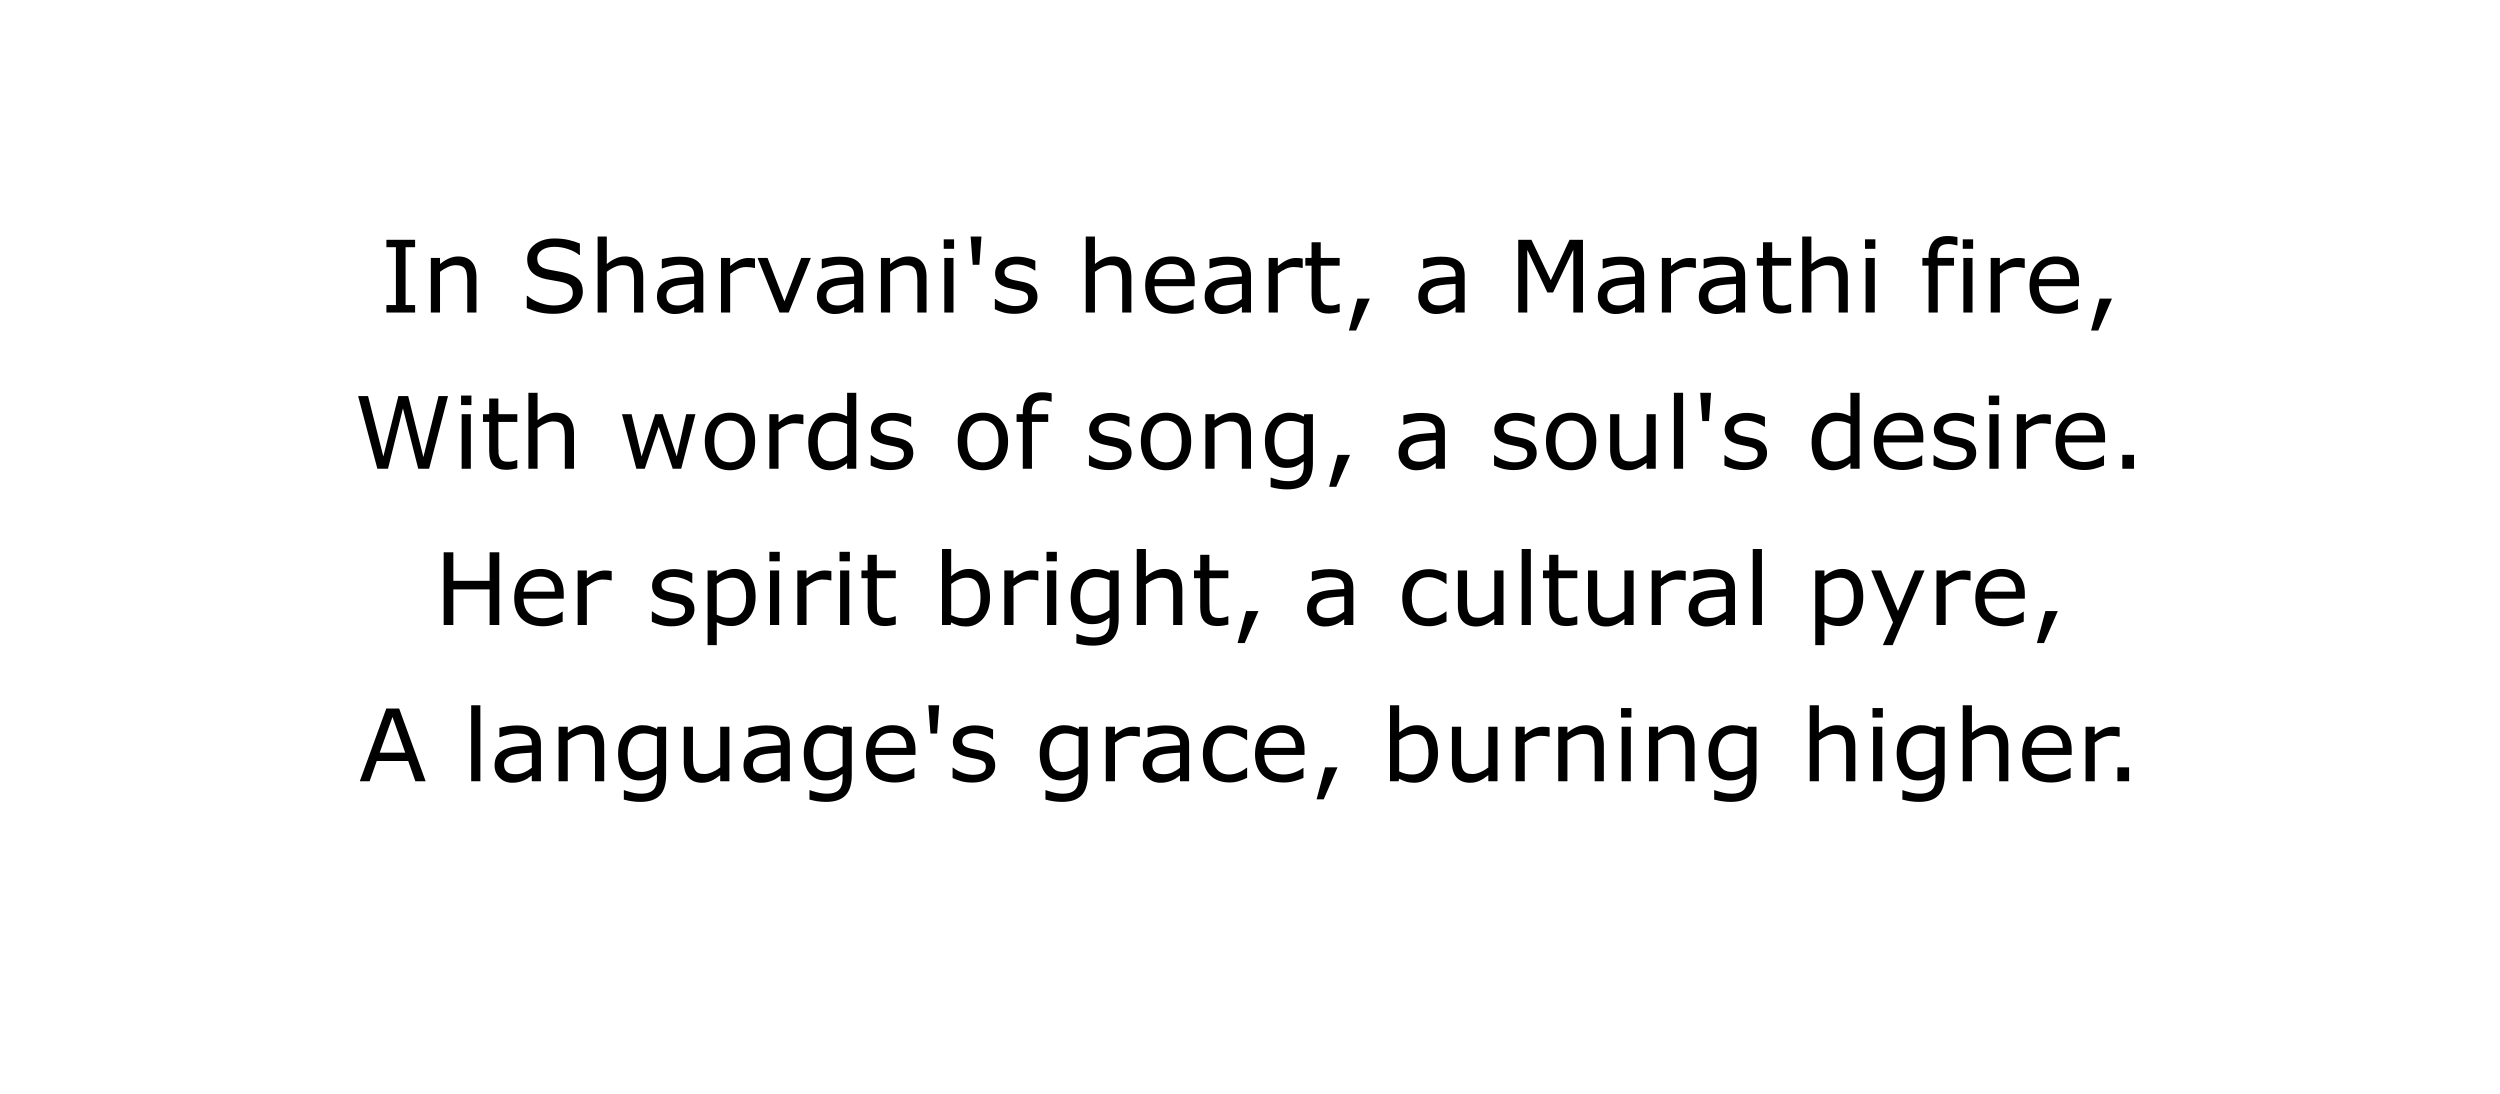 <?xml version="1.0" encoding="UTF-8" standalone="no"?>
<svg
   width="800"
   height="350"
   version="1.1"
   id="svg12"
   sodipodi:docname="sharvani_marathi.svg"
   xmlns:inkscape="http://www.inkscape.org/namespaces/inkscape"
   xmlns:sodipodi="http://sodipodi.sourceforge.net/DTD/sodipodi-0.dtd"
   xmlns="http://www.w3.org/2000/svg"
   xmlns:svg="http://www.w3.org/2000/svg">
  <defs
     id="defs16" />
  <sodipodi:namedview
     id="namedview14"
     pagecolor="#ffffff"
     bordercolor="#666666"
     borderopacity="1.0"
     inkscape:showpageshadow="2"
     inkscape:pageopacity="0.0"
     inkscape:pagecheckerboard="0"
     inkscape:deskcolor="#d1d1d1" />
  <g
     font-family="Lohit Devanagari"
     font-size="32"
     text-anchor="middle"
     fill="#000"
     id="g10">
    <g
       aria-label="In Sharvani's heart, a Marathi fire,"
       id="text2">
      <path
         d="m 132.836,100 h -9.188 v -2.375 h 3.047 V 79.109 h -3.047 v -2.375 h 9.188 v 2.375 h -3.047 V 97.625 h 3.047 z"
         id="path18" />
      <path
         d="m 152.461,100 h -2.938 v -9.938 q 0,-1.203 -0.141,-2.25 -0.141,-1.062 -0.516,-1.656 -0.391,-0.656 -1.125,-0.969 -0.734,-0.328 -1.906,-0.328 -1.203,0 -2.516,0.594 -1.312,0.594 -2.516,1.516 V 100 h -2.938 V 82.547 h 2.938 v 1.938 q 1.375,-1.141 2.844,-1.781 1.469,-0.641 3.016,-0.641 2.828,0 4.312,1.703 1.484,1.703 1.484,4.906 z"
         id="path20" />
      <path
         d="m 186.508,93.359 q 0,1.359 -0.641,2.688 -0.625,1.328 -1.766,2.25 -1.25,1 -2.922,1.562 -1.656,0.563 -4,0.563 -2.516,0 -4.531,-0.469 -2,-0.469 -4.078,-1.391 v -3.875 h 0.219 q 1.766,1.469 4.078,2.266 2.312,0.797 4.344,0.797 2.875,0 4.469,-1.078 1.609,-1.078 1.609,-2.875 0,-1.547 -0.766,-2.281 -0.75,-0.734 -2.297,-1.141 -1.172,-0.312 -2.547,-0.516 -1.359,-0.203 -2.891,-0.516 -3.094,-0.656 -4.594,-2.234 -1.484,-1.594 -1.484,-4.141 0,-2.922 2.469,-4.781 2.469,-1.875 6.266,-1.875 2.453,0 4.5,0.469 2.047,0.469 3.625,1.156 v 3.656 h -0.219 q -1.328,-1.125 -3.5,-1.859 -2.156,-0.75 -4.422,-0.75 -2.484,0 -4,1.031 -1.5,1.031 -1.5,2.656 0,1.453 0.75,2.281 0.75,0.828 2.641,1.266 1,0.219 2.844,0.531 1.844,0.312 3.125,0.641 2.594,0.688 3.906,2.078 1.312,1.391 1.312,3.891 z"
         id="path22" />
      <path
         d="m 205.836,100 h -2.938 v -9.938 q 0,-1.203 -0.141,-2.25 -0.141,-1.062 -0.516,-1.656 -0.391,-0.656 -1.125,-0.969 -0.734,-0.328 -1.906,-0.328 -1.203,0 -2.516,0.594 -1.312,0.594 -2.516,1.516 V 100 h -2.938 V 75.688 h 2.938 v 8.797 q 1.375,-1.141 2.844,-1.781 1.469,-0.641 3.016,-0.641 2.828,0 4.312,1.703 1.484,1.703 1.484,4.906 z"
         id="path24" />
      <path
         d="m 225.055,100 h -2.922 v -1.859 q -0.391,0.266 -1.062,0.75 -0.656,0.469 -1.281,0.75 -0.734,0.359 -1.688,0.594 -0.953,0.25 -2.234,0.25 -2.359,0 -4,-1.563 -1.641,-1.562 -1.641,-3.984 0,-1.984 0.844,-3.203 0.859,-1.234 2.438,-1.938 1.594,-0.703 3.828,-0.953 2.234,-0.25 4.797,-0.375 v -0.453 q 0,-1 -0.359,-1.656 -0.344,-0.656 -1,-1.031 -0.625,-0.359 -1.5,-0.484 -0.875,-0.125 -1.828,-0.125 -1.156,0 -2.578,0.312 -1.422,0.297 -2.938,0.875 h -0.156 v -2.984 q 0.859,-0.234 2.484,-0.516 1.625,-0.281 3.203,-0.281 1.844,0 3.203,0.312 1.375,0.297 2.375,1.031 0.984,0.719 1.5,1.859 0.516,1.141 0.516,2.828 z m -2.922,-4.297 V 90.844 q -1.344,0.078 -3.172,0.234 -1.812,0.156 -2.875,0.453 -1.266,0.359 -2.047,1.125 -0.781,0.75 -0.781,2.078 0,1.5 0.906,2.266 0.906,0.75 2.766,0.75 1.547,0 2.828,-0.594 1.281,-0.609 2.375,-1.453 z"
         id="path26" />
      <path
         d="m 241.602,85.75 h -0.156 q -0.656,-0.156 -1.281,-0.219 -0.609,-0.078 -1.453,-0.078 -1.359,0 -2.625,0.609 -1.266,0.594 -2.438,1.547 V 100 h -2.938 V 82.547 h 2.938 V 85.125 q 1.75,-1.406 3.078,-1.984 1.344,-0.594 2.734,-0.594 0.766,0 1.109,0.047 0.344,0.031 1.031,0.141 z"
         id="path28" />
      <path
         d="M 259.461,82.547 252.398,100 h -2.953 l -7.016,-17.453 h 3.188 l 5.406,13.891 5.359,-13.891 z"
         id="path30" />
      <path
         d="m 276.242,100 h -2.922 v -1.859 q -0.391,0.266 -1.062,0.75 -0.656,0.469 -1.281,0.75 -0.734,0.359 -1.688,0.594 -0.953,0.25 -2.234,0.25 -2.359,0 -4,-1.563 -1.641,-1.562 -1.641,-3.984 0,-1.984 0.844,-3.203 0.859,-1.234 2.438,-1.938 1.594,-0.703 3.828,-0.953 2.234,-0.25 4.797,-0.375 v -0.453 q 0,-1 -0.359,-1.656 -0.344,-0.656 -1,-1.031 -0.625,-0.359 -1.5,-0.484 -0.875,-0.125 -1.828,-0.125 -1.156,0 -2.578,0.312 -1.422,0.297 -2.938,0.875 h -0.156 v -2.984 q 0.859,-0.234 2.484,-0.516 1.625,-0.281 3.203,-0.281 1.844,0 3.203,0.312 1.375,0.297 2.375,1.031 0.984,0.719 1.5,1.859 0.516,1.141 0.516,2.828 z m -2.922,-4.297 V 90.844 q -1.344,0.078 -3.172,0.234 -1.812,0.156 -2.875,0.453 -1.266,0.359 -2.047,1.125 -0.781,0.75 -0.781,2.078 0,1.5 0.906,2.266 0.906,0.75 2.766,0.75 1.547,0 2.828,-0.594 1.281,-0.609 2.375,-1.453 z"
         id="path32" />
      <path
         d="m 296.492,100 h -2.938 v -9.938 q 0,-1.203 -0.141,-2.25 -0.141,-1.062 -0.516,-1.656 -0.391,-0.656 -1.125,-0.969 -0.734,-0.328 -1.906,-0.328 -1.203,0 -2.516,0.594 -1.312,0.594 -2.516,1.516 V 100 h -2.938 V 82.547 h 2.938 v 1.938 q 1.375,-1.141 2.844,-1.781 1.469,-0.641 3.016,-0.641 2.828,0 4.312,1.703 1.484,1.703 1.484,4.906 z"
         id="path34" />
      <path
         d="m 305.305,79.625 h -3.312 v -3.047 h 3.312 z M 305.117,100 h -2.938 V 82.547 h 2.938 z"
         id="path36" />
      <path
         d="m 314.07,75.688 -0.672,9.047 h -2.125 L 310.602,75.688 Z"
         id="path38" />
      <path
         d="m 331.992,94.969 q 0,2.391 -1.984,3.922 -1.969,1.531 -5.391,1.531 -1.938,0 -3.562,-0.453 Q 319.445,99.5 318.352,98.953 V 95.656 h 0.156 q 1.391,1.047 3.094,1.672 1.703,0.609 3.266,0.609 1.938,0 3.031,-0.625 1.094,-0.625 1.094,-1.969 0,-1.031 -0.594,-1.562 -0.594,-0.531 -2.281,-0.906 -0.625,-0.141 -1.641,-0.328 -1,-0.188 -1.828,-0.406 -2.297,-0.609 -3.266,-1.781 -0.953,-1.188 -0.953,-2.906 0,-1.078 0.438,-2.031 0.453,-0.953 1.359,-1.703 0.875,-0.734 2.219,-1.156 1.359,-0.438 3.031,-0.438 1.562,0 3.156,0.391 1.609,0.375 2.672,0.922 v 3.141 h -0.156 q -1.125,-0.828 -2.734,-1.391 -1.609,-0.578 -3.156,-0.578 -1.609,0 -2.719,0.625 -1.109,0.609 -1.109,1.828 0,1.078 0.672,1.625 0.656,0.547 2.125,0.891 0.812,0.188 1.812,0.375 1.016,0.188 1.688,0.344 2.047,0.469 3.156,1.609 1.109,1.156 1.109,3.062 z"
         id="path40" />
      <path
         d="m 362.039,100 h -2.938 v -9.938 q 0,-1.203 -0.141,-2.25 -0.141,-1.062 -0.516,-1.656 -0.391,-0.656 -1.125,-0.969 -0.734,-0.328 -1.906,-0.328 -1.203,0 -2.516,0.594 -1.312,0.594 -2.516,1.516 V 100 h -2.938 V 75.688 h 2.938 v 8.797 q 1.375,-1.141 2.844,-1.781 1.469,-0.641 3.016,-0.641 2.828,0 4.312,1.703 1.484,1.703 1.484,4.906 z"
         id="path42" />
      <path
         d="m 382.305,91.578 h -12.859 q 0,1.609 0.484,2.812 0.484,1.188 1.328,1.953 0.812,0.75 1.922,1.125 1.125,0.375 2.469,0.375 1.781,0 3.578,-0.703 1.812,-0.719 2.578,-1.406 h 0.156 V 98.938 q -1.484,0.625 -3.031,1.047 -1.547,0.422 -3.25,0.422 -4.344,0 -6.781,-2.344 -2.438,-2.359 -2.438,-6.688 0,-4.281 2.328,-6.797 2.344,-2.516 6.156,-2.516 3.531,0 5.438,2.062 1.922,2.062 1.922,5.859 z m -2.859,-2.25 q -0.016,-2.312 -1.172,-3.578 -1.141,-1.266 -3.484,-1.266 -2.359,0 -3.766,1.391 -1.391,1.391 -1.578,3.453 z"
         id="path44" />
      <path
         d="m 400.32,100 h -2.922 v -1.859 q -0.391,0.266 -1.062,0.75 -0.656,0.469 -1.281,0.75 -0.734,0.359 -1.688,0.594 -0.953,0.25 -2.234,0.25 -2.359,0 -4,-1.563 -1.641,-1.562 -1.641,-3.984 0,-1.984 0.844,-3.203 0.859,-1.234 2.438,-1.938 1.594,-0.703 3.828,-0.953 2.234,-0.25 4.797,-0.375 v -0.453 q 0,-1 -0.359,-1.656 -0.344,-0.656 -1,-1.031 -0.625,-0.359 -1.5,-0.484 -0.875,-0.125 -1.828,-0.125 -1.156,0 -2.578,0.312 -1.422,0.297 -2.938,0.875 h -0.156 v -2.984 q 0.859,-0.234 2.484,-0.516 1.625,-0.281 3.203,-0.281 1.844,0 3.203,0.312 1.375,0.297 2.375,1.031 0.984,0.719 1.5,1.859 0.516,1.141 0.516,2.828 z m -2.922,-4.297 V 90.844 q -1.344,0.078 -3.172,0.234 -1.812,0.156 -2.875,0.453 -1.266,0.359 -2.047,1.125 -0.781,0.75 -0.781,2.078 0,1.5 0.906,2.266 0.906,0.75 2.766,0.75 1.547,0 2.828,-0.594 1.281,-0.609 2.375,-1.453 z"
         id="path46" />
      <path
         d="m 416.867,85.75 h -0.156 q -0.656,-0.156 -1.281,-0.219 -0.609,-0.078 -1.453,-0.078 -1.359,0 -2.625,0.609 -1.266,0.594 -2.438,1.547 V 100 h -2.938 V 82.547 h 2.938 V 85.125 q 1.75,-1.406 3.078,-1.984 1.344,-0.594 2.734,-0.594 0.766,0 1.109,0.047 0.344,0.031 1.031,0.141 z"
         id="path48" />
      <path
         d="m 428.695,99.844 q -0.828,0.219 -1.812,0.359 -0.969,0.141 -1.734,0.141 -2.672,0 -4.062,-1.438 -1.391,-1.438 -1.391,-4.609 v -9.281 h -1.984 v -2.469 h 1.984 V 77.531 h 2.938 v 5.016 h 6.062 v 2.469 h -6.062 v 7.953 q 0,1.375 0.062,2.156 0.062,0.766 0.438,1.438 0.344,0.625 0.938,0.922 0.609,0.281 1.844,0.281 0.719,0 1.5,-0.203 0.781,-0.219 1.125,-0.359 h 0.156 z"
         id="path50" />
      <path
         d="m 438.336,95.547 -4.406,10.234 h -2.281 l 2.719,-10.234 z"
         id="path52" />
      <path
         d="m 468.695,100 h -2.922 v -1.859 q -0.391,0.266 -1.062,0.75 -0.656,0.469 -1.281,0.75 -0.734,0.359 -1.688,0.594 -0.953,0.25 -2.234,0.25 -2.359,0 -4,-1.563 -1.641,-1.562 -1.641,-3.984 0,-1.984 0.844,-3.203 0.859,-1.234 2.438,-1.938 1.594,-0.703 3.828,-0.953 2.234,-0.25 4.797,-0.375 v -0.453 q 0,-1 -0.359,-1.656 -0.344,-0.656 -1,-1.031 -0.625,-0.359 -1.5,-0.484 -0.875,-0.125 -1.828,-0.125 -1.156,0 -2.578,0.312 -1.422,0.297 -2.938,0.875 h -0.156 v -2.984 q 0.859,-0.234 2.484,-0.516 1.625,-0.281 3.203,-0.281 1.844,0 3.203,0.312 1.375,0.297 2.375,1.031 0.984,0.719 1.5,1.859 0.516,1.141 0.516,2.828 z m -2.922,-4.297 V 90.844 q -1.344,0.078 -3.172,0.234 -1.812,0.156 -2.875,0.453 -1.266,0.359 -2.047,1.125 -0.781,0.75 -0.781,2.078 0,1.5 0.906,2.266 0.906,0.75 2.766,0.75 1.547,0 2.828,-0.594 1.281,-0.609 2.375,-1.453 z"
         id="path54" />
      <path
         d="m 506.555,100 h -3.094 V 79.953 l -6.469,13.641 h -1.844 L 488.727,79.953 V 100 h -2.891 V 76.734 h 4.219 l 6.203,12.953 6,-12.953 h 4.297 z"
         id="path56" />
      <path
         d="m 526.133,100 h -2.922 v -1.859 q -0.391,0.266 -1.062,0.75 -0.656,0.469 -1.281,0.75 -0.734,0.359 -1.688,0.594 -0.953,0.25 -2.234,0.25 -2.359,0 -4,-1.563 -1.641,-1.562 -1.641,-3.984 0,-1.984 0.844,-3.203 0.859,-1.234 2.438,-1.938 1.594,-0.703 3.828,-0.953 2.234,-0.25 4.797,-0.375 v -0.453 q 0,-1 -0.359,-1.656 -0.344,-0.656 -1,-1.031 -0.625,-0.359 -1.5,-0.484 -0.875,-0.125 -1.828,-0.125 -1.156,0 -2.578,0.312 -1.422,0.297 -2.938,0.875 h -0.156 v -2.984 q 0.859,-0.234 2.484,-0.516 1.625,-0.281 3.203,-0.281 1.844,0 3.203,0.312 1.375,0.297 2.375,1.031 0.984,0.719 1.5,1.859 0.516,1.141 0.516,2.828 z m -2.922,-4.297 V 90.844 q -1.344,0.078 -3.172,0.234 -1.812,0.156 -2.875,0.453 -1.266,0.359 -2.047,1.125 -0.781,0.75 -0.781,2.078 0,1.5 0.906,2.266 0.906,0.75 2.766,0.75 1.547,0 2.828,-0.594 1.281,-0.609 2.375,-1.453 z"
         id="path58" />
      <path
         d="m 542.68,85.75 h -0.156 q -0.656,-0.156 -1.281,-0.219 -0.609,-0.078 -1.453,-0.078 -1.359,0 -2.625,0.609 -1.266,0.594 -2.438,1.547 V 100 h -2.938 V 82.547 h 2.938 V 85.125 q 1.75,-1.406 3.078,-1.984 1.344,-0.594 2.734,-0.594 0.766,0 1.109,0.047 0.344,0.031 1.031,0.141 z"
         id="path60" />
      <path
         d="m 558.445,100 h -2.922 v -1.859 q -0.391,0.266 -1.062,0.75 -0.656,0.469 -1.281,0.75 -0.734,0.359 -1.688,0.594 -0.953,0.25 -2.234,0.25 -2.359,0 -4,-1.563 -1.641,-1.562 -1.641,-3.984 0,-1.984 0.844,-3.203 0.859,-1.234 2.438,-1.938 1.594,-0.703 3.828,-0.953 2.234,-0.25 4.797,-0.375 v -0.453 q 0,-1 -0.359,-1.656 -0.344,-0.656 -1,-1.031 -0.625,-0.359 -1.5,-0.484 -0.875,-0.125 -1.828,-0.125 -1.156,0 -2.578,0.312 -1.422,0.297 -2.938,0.875 h -0.156 v -2.984 q 0.859,-0.234 2.484,-0.516 1.625,-0.281 3.203,-0.281 1.844,0 3.203,0.312 1.375,0.297 2.375,1.031 0.984,0.719 1.5,1.859 0.516,1.141 0.516,2.828 z m -2.922,-4.297 V 90.844 q -1.344,0.078 -3.172,0.234 -1.812,0.156 -2.875,0.453 -1.266,0.359 -2.047,1.125 -0.781,0.75 -0.781,2.078 0,1.5 0.906,2.266 0.906,0.75 2.766,0.75 1.547,0 2.828,-0.594 1.281,-0.609 2.375,-1.453 z"
         id="path62" />
      <path
         d="m 573.164,99.844 q -0.828,0.219 -1.812,0.359 -0.969,0.141 -1.734,0.141 -2.672,0 -4.062,-1.438 -1.391,-1.438 -1.391,-4.609 v -9.281 h -1.984 v -2.469 h 1.984 V 77.531 h 2.938 v 5.016 h 6.062 v 2.469 h -6.062 v 7.953 q 0,1.375 0.062,2.156 0.062,0.766 0.438,1.438 0.344,0.625 0.938,0.922 0.609,0.281 1.844,0.281 0.719,0 1.5,-0.203 0.781,-0.219 1.125,-0.359 h 0.156 z"
         id="path64" />
      <path
         d="m 591.305,100 h -2.938 v -9.938 q 0,-1.203 -0.141,-2.25 -0.141,-1.062 -0.516,-1.656 -0.391,-0.656 -1.125,-0.969 -0.734,-0.328 -1.906,-0.328 -1.203,0 -2.516,0.594 -1.312,0.594 -2.516,1.516 V 100 h -2.938 V 75.688 h 2.938 v 8.797 q 1.375,-1.141 2.844,-1.781 1.469,-0.641 3.016,-0.641 2.828,0 4.312,1.703 1.484,1.703 1.484,4.906 z"
         id="path66" />
      <path
         d="m 600.117,79.625 h -3.312 v -3.047 h 3.312 z M 599.93,100 h -2.938 V 82.547 h 2.938 z"
         id="path68" />
      <path
         d="m 626.383,78.531 h -0.156 q -0.484,-0.141 -1.266,-0.281 -0.781,-0.156 -1.375,-0.156 -1.891,0 -2.75,0.844 -0.844,0.828 -0.844,3.016 v 0.594 h 5.297 v 2.469 h -5.203 V 100 h -2.938 V 85.016 h -1.984 v -2.469 h 1.984 V 81.969 q 0,-3.109 1.547,-4.766 1.547,-1.672 4.469,-1.672 0.984,0 1.766,0.094 0.797,0.094 1.453,0.219 z"
         id="path70" />
      <path
         d="m 631.398,79.625 h -3.312 v -3.047 h 3.312 z M 631.211,100 h -2.938 V 82.547 h 2.938 z"
         id="path72" />
      <path
         d="m 647.914,85.75 h -0.156 q -0.656,-0.156 -1.281,-0.219 -0.609,-0.078 -1.453,-0.078 -1.359,0 -2.625,0.609 -1.266,0.594 -2.438,1.547 V 100 h -2.938 V 82.547 h 2.938 V 85.125 q 1.75,-1.406 3.078,-1.984 1.344,-0.594 2.734,-0.594 0.766,0 1.109,0.047 0.344,0.031 1.031,0.141 z"
         id="path74" />
      <path
         d="m 665.289,91.578 h -12.859 q 0,1.609 0.484,2.812 0.484,1.188 1.328,1.953 0.812,0.75 1.922,1.125 1.125,0.375 2.469,0.375 1.781,0 3.578,-0.703 1.812,-0.719 2.578,-1.406 h 0.156 V 98.938 q -1.484,0.625 -3.031,1.047 -1.547,0.422 -3.25,0.422 -4.344,0 -6.781,-2.344 -2.438,-2.359 -2.438,-6.688 0,-4.281 2.328,-6.797 2.344,-2.516 6.156,-2.516 3.531,0 5.438,2.062 1.922,2.062 1.922,5.859 z m -2.859,-2.25 q -0.016,-2.312 -1.172,-3.578 -1.141,-1.266 -3.484,-1.266 -2.359,0 -3.766,1.391 -1.391,1.391 -1.578,3.453 z"
         id="path76" />
      <path
         d="m 675.836,95.547 -4.406,10.234 h -2.281 l 2.719,-10.234 z"
         id="path78" />
    </g>
    <g
       aria-label="With words of song, a soul's desire."
       id="text4">
      <path
         d="M 143.367,126.734 137.32,150 h -3.484 L 128.945,130.688 124.164,150 h -3.406 l -6.156,-23.266 h 3.172 l 4.891,19.344 4.812,-19.344 h 3.141 l 4.859,19.531 4.859,-19.531 z"
         id="path81" />
      <path
         d="m 150.852,129.625 h -3.312 v -3.047 h 3.312 z M 150.664,150 h -2.938 v -17.453 h 2.938 z"
         id="path83" />
      <path
         d="m 165.539,149.844 q -0.828,0.219 -1.812,0.359 -0.969,0.141 -1.734,0.141 -2.672,0 -4.062,-1.438 -1.391,-1.438 -1.391,-4.609 v -9.281 h -1.984 v -2.469 h 1.984 v -5.016 h 2.938 v 5.016 h 6.062 v 2.469 h -6.062 v 7.953 q 0,1.375 0.062,2.156 0.062,0.766 0.438,1.438 0.344,0.625 0.938,0.922 0.609,0.281 1.844,0.281 0.719,0 1.5,-0.203 0.781,-0.219 1.125,-0.359 h 0.156 z"
         id="path85" />
      <path
         d="m 183.68,150 h -2.938 v -9.938 q 0,-1.203 -0.141,-2.25 -0.141,-1.062 -0.516,-1.656 -0.391,-0.656 -1.125,-0.969 -0.734,-0.328 -1.906,-0.328 -1.203,0 -2.516,0.594 -1.312,0.594 -2.516,1.516 V 150 h -2.938 v -24.312 h 2.938 v 8.797 q 1.375,-1.141 2.844,-1.781 1.469,-0.641 3.016,-0.641 2.828,0 4.312,1.703 1.484,1.703 1.484,4.906 z"
         id="path87" />
      <path
         d="M 222.539,132.547 217.992,150 h -2.719 L 210.789,136.547 206.336,150 h -2.703 l -4.594,-17.453 h 3.062 l 3.203,13.516 4.359,-13.516 h 2.422 l 4.469,13.516 3.031,-13.516 z"
         id="path89" />
      <path
         d="m 241.648,141.281 q 0,4.266 -2.188,6.734 -2.188,2.469 -5.859,2.469 -3.703,0 -5.891,-2.469 -2.172,-2.469 -2.172,-6.734 0,-4.266 2.172,-6.734 2.188,-2.484 5.891,-2.484 3.672,0 5.859,2.484 2.188,2.469 2.188,6.734 z m -3.031,0 q 0,-3.391 -1.328,-5.031 -1.328,-1.656 -3.688,-1.656 -2.391,0 -3.719,1.656 -1.312,1.641 -1.312,5.031 0,3.281 1.328,4.984 1.328,1.688 3.703,1.688 2.344,0 3.672,-1.672 1.344,-1.688 1.344,-5 z"
         id="path91" />
      <path
         d="m 257.086,135.75 h -0.156 q -0.656,-0.156 -1.281,-0.219 -0.609,-0.078 -1.453,-0.078 -1.359,0 -2.625,0.609 -1.266,0.594 -2.438,1.547 V 150 h -2.938 v -17.453 h 2.938 v 2.578 q 1.75,-1.406 3.078,-1.984 1.344,-0.594 2.734,-0.594 0.766,0 1.109,0.047 0.344,0.031 1.031,0.141 z"
         id="path93" />
      <path
         d="m 274.008,150 h -2.938 v -1.828 q -1.266,1.094 -2.641,1.703 -1.375,0.609 -2.984,0.609 -3.125,0 -4.969,-2.406 -1.828,-2.406 -1.828,-6.672 0,-2.219 0.625,-3.953 0.641,-1.734 1.719,-2.953 1.062,-1.188 2.469,-1.812 1.422,-0.625 2.938,-0.625 1.375,0 2.438,0.297 1.062,0.281 2.234,0.891 v -7.562 h 2.938 z m -2.938,-4.297 V 135.688 q -1.188,-0.531 -2.125,-0.734 -0.938,-0.203 -2.047,-0.203 -2.469,0 -3.844,1.719 -1.375,1.719 -1.375,4.875 0,3.109 1.062,4.734 1.062,1.609 3.406,1.609 1.25,0 2.531,-0.547 1.281,-0.562 2.391,-1.438 z"
         id="path95" />
      <path
         d="m 292.258,144.969 q 0,2.391 -1.984,3.922 -1.969,1.531 -5.391,1.531 -1.938,0 -3.562,-0.453 -1.609,-0.469 -2.703,-1.016 v -3.297 h 0.156 q 1.391,1.047 3.094,1.672 1.703,0.609 3.266,0.609 1.938,0 3.031,-0.625 1.094,-0.625 1.094,-1.969 0,-1.031 -0.594,-1.562 -0.594,-0.531 -2.281,-0.906 -0.625,-0.141 -1.641,-0.328 -1,-0.188 -1.828,-0.406 -2.297,-0.609 -3.266,-1.781 -0.953,-1.188 -0.953,-2.906 0,-1.078 0.438,-2.031 0.453,-0.953 1.359,-1.703 0.875,-0.734 2.219,-1.156 1.359,-0.438 3.031,-0.438 1.562,0 3.156,0.391 1.609,0.375 2.672,0.922 v 3.141 h -0.156 q -1.125,-0.828 -2.734,-1.391 -1.609,-0.578 -3.156,-0.578 -1.609,0 -2.719,0.625 -1.109,0.609 -1.109,1.828 0,1.078 0.672,1.625 0.656,0.547 2.125,0.891 0.812,0.188 1.812,0.375 1.016,0.188 1.688,0.344 2.047,0.469 3.156,1.609 1.109,1.156 1.109,3.062 z"
         id="path97" />
      <path
         d="m 322.586,141.281 q 0,4.266 -2.188,6.734 -2.188,2.469 -5.859,2.469 -3.703,0 -5.891,-2.469 -2.172,-2.469 -2.172,-6.734 0,-4.266 2.172,-6.734 2.188,-2.484 5.891,-2.484 3.672,0 5.859,2.484 2.188,2.469 2.188,6.734 z m -3.031,0 q 0,-3.391 -1.328,-5.031 -1.328,-1.656 -3.688,-1.656 -2.391,0 -3.719,1.656 -1.312,1.641 -1.312,5.031 0,3.281 1.328,4.984 1.328,1.688 3.703,1.688 2.344,0 3.672,-1.672 1.344,-1.688 1.344,-5 z"
         id="path99" />
      <path
         d="m 336.523,128.531 h -0.156 q -0.484,-0.141 -1.266,-0.281 -0.781,-0.156 -1.375,-0.156 -1.891,0 -2.75,0.844 -0.844,0.828 -0.844,3.016 v 0.594 h 5.297 v 2.469 h -5.203 V 150 h -2.938 v -14.984 h -1.984 v -2.469 h 1.984 v -0.578 q 0,-3.109 1.547,-4.766 1.547,-1.672 4.469,-1.672 0.984,0 1.766,0.094 0.797,0.094 1.453,0.219 z"
         id="path101" />
      <path
         d="m 362.102,144.969 q 0,2.391 -1.984,3.922 -1.969,1.531 -5.391,1.531 -1.938,0 -3.562,-0.453 -1.609,-0.469 -2.703,-1.016 v -3.297 h 0.156 q 1.391,1.047 3.094,1.672 1.703,0.609 3.266,0.609 1.938,0 3.031,-0.625 1.094,-0.625 1.094,-1.969 0,-1.031 -0.594,-1.562 -0.594,-0.531 -2.281,-0.906 -0.625,-0.141 -1.641,-0.328 -1,-0.188 -1.828,-0.406 -2.297,-0.609 -3.266,-1.781 -0.953,-1.188 -0.953,-2.906 0,-1.078 0.438,-2.031 0.453,-0.953 1.359,-1.703 0.875,-0.734 2.219,-1.156 1.359,-0.438 3.031,-0.438 1.562,0 3.156,0.391 1.609,0.375 2.672,0.922 v 3.141 h -0.156 q -1.125,-0.828 -2.734,-1.391 -1.609,-0.578 -3.156,-0.578 -1.609,0 -2.719,0.625 -1.109,0.609 -1.109,1.828 0,1.078 0.672,1.625 0.656,0.547 2.125,0.891 0.812,0.188 1.812,0.375 1.016,0.188 1.688,0.344 2.047,0.469 3.156,1.609 1.109,1.156 1.109,3.062 z"
         id="path103" />
      <path
         d="m 381.18,141.281 q 0,4.266 -2.188,6.734 -2.188,2.469 -5.859,2.469 -3.703,0 -5.891,-2.469 -2.172,-2.469 -2.172,-6.734 0,-4.266 2.172,-6.734 2.188,-2.484 5.891,-2.484 3.672,0 5.859,2.484 2.188,2.469 2.188,6.734 z m -3.031,0 q 0,-3.391 -1.328,-5.031 -1.328,-1.656 -3.688,-1.656 -2.391,0 -3.719,1.656 -1.312,1.641 -1.312,5.031 0,3.281 1.328,4.984 1.328,1.688 3.703,1.688 2.344,0 3.672,-1.672 1.344,-1.688 1.344,-5 z"
         id="path105" />
      <path
         d="m 400.32,150 h -2.938 v -9.938 q 0,-1.203 -0.141,-2.25 -0.141,-1.062 -0.516,-1.656 -0.391,-0.656 -1.125,-0.969 -0.734,-0.328 -1.906,-0.328 -1.203,0 -2.516,0.594 -1.312,0.594 -2.516,1.516 V 150 h -2.938 v -17.453 h 2.938 v 1.938 q 1.375,-1.141 2.844,-1.781 1.469,-0.641 3.016,-0.641 2.828,0 4.312,1.703 1.484,1.703 1.484,4.906 z"
         id="path107" />
      <path
         d="m 420.133,148.016 q 0,4.438 -2.016,6.516 -2.016,2.078 -6.203,2.078 -1.391,0 -2.719,-0.203 -1.312,-0.188 -2.594,-0.547 v -3 h 0.156 q 0.719,0.281 2.281,0.688 1.562,0.422 3.125,0.422 1.5,0 2.484,-0.359 0.984,-0.359 1.531,-1 0.547,-0.609 0.781,-1.469 0.234,-0.859 0.234,-1.922 V 147.625 q -1.328,1.062 -2.547,1.594 -1.203,0.516 -3.078,0.516 -3.125,0 -4.969,-2.25 -1.828,-2.266 -1.828,-6.375 0,-2.25 0.625,-3.875 0.641,-1.641 1.734,-2.828 1.016,-1.109 2.469,-1.719 1.453,-0.625 2.891,-0.625 1.516,0 2.531,0.312 1.031,0.297 2.172,0.922 l 0.188,-0.75 h 2.75 z m -2.938,-2.812 v -9.516 q -1.172,-0.531 -2.188,-0.75 -1,-0.234 -2,-0.234 -2.422,0 -3.812,1.625 -1.391,1.625 -1.391,4.719 0,2.938 1.031,4.453 1.031,1.516 3.422,1.516 1.281,0 2.562,-0.484 1.297,-0.5 2.375,-1.328 z"
         id="path109" />
      <path
         d="m 432.008,145.547 -4.406,10.234 h -2.281 l 2.719,-10.234 z"
         id="path111" />
      <path
         d="m 462.367,150 h -2.922 v -1.859 q -0.391,0.266 -1.062,0.75 -0.656,0.469 -1.281,0.75 -0.734,0.359 -1.688,0.594 -0.953,0.25 -2.234,0.25 -2.359,0 -4,-1.562 -1.641,-1.562 -1.641,-3.984 0,-1.984 0.844,-3.203 0.859,-1.234 2.438,-1.938 1.594,-0.703 3.828,-0.953 2.234,-0.25 4.797,-0.375 v -0.453 q 0,-1 -0.359,-1.656 -0.344,-0.656 -1,-1.031 -0.625,-0.359 -1.5,-0.484 -0.875,-0.125 -1.828,-0.125 -1.156,0 -2.578,0.312 -1.422,0.297 -2.938,0.875 h -0.156 v -2.984 q 0.859,-0.234 2.484,-0.516 1.625,-0.281 3.203,-0.281 1.844,0 3.203,0.312 1.375,0.297 2.375,1.031 0.984,0.719 1.5,1.859 0.516,1.141 0.516,2.828 z m -2.922,-4.297 v -4.859 q -1.344,0.078 -3.172,0.234 -1.812,0.156 -2.875,0.453 -1.266,0.359 -2.047,1.125 -0.781,0.75 -0.781,2.078 0,1.5 0.906,2.266 0.906,0.75 2.766,0.75 1.547,0 2.828,-0.594 1.281,-0.609 2.375,-1.453 z"
         id="path113" />
      <path
         d="m 491.742,144.969 q 0,2.391 -1.984,3.922 -1.969,1.531 -5.391,1.531 -1.938,0 -3.562,-0.453 -1.609,-0.469 -2.703,-1.016 v -3.297 h 0.156 q 1.391,1.047 3.094,1.672 1.703,0.609 3.266,0.609 1.938,0 3.031,-0.625 1.094,-0.625 1.094,-1.969 0,-1.031 -0.594,-1.562 -0.594,-0.531 -2.281,-0.906 -0.625,-0.141 -1.641,-0.328 -1,-0.188 -1.828,-0.406 -2.297,-0.609 -3.266,-1.781 -0.953,-1.188 -0.953,-2.906 0,-1.078 0.438,-2.031 0.453,-0.953 1.359,-1.703 0.875,-0.734 2.219,-1.156 1.359,-0.438 3.031,-0.438 1.562,0 3.156,0.391 1.609,0.375 2.672,0.922 v 3.141 h -0.156 q -1.125,-0.828 -2.734,-1.391 -1.609,-0.578 -3.156,-0.578 -1.609,0 -2.719,0.625 -1.109,0.609 -1.109,1.828 0,1.078 0.672,1.625 0.656,0.547 2.125,0.891 0.812,0.188 1.812,0.375 1.016,0.188 1.688,0.344 2.047,0.469 3.156,1.609 1.109,1.156 1.109,3.062 z"
         id="path115" />
      <path
         d="m 510.82,141.281 q 0,4.266 -2.188,6.734 -2.188,2.469 -5.859,2.469 -3.703,0 -5.891,-2.469 -2.172,-2.469 -2.172,-6.734 0,-4.266 2.172,-6.734 2.188,-2.484 5.891,-2.484 3.672,0 5.859,2.484 2.188,2.469 2.188,6.734 z m -3.031,0 q 0,-3.391 -1.328,-5.031 -1.328,-1.656 -3.688,-1.656 -2.391,0 -3.719,1.656 -1.312,1.641 -1.312,5.031 0,3.281 1.328,4.984 1.328,1.688 3.703,1.688 2.344,0 3.672,-1.672 1.344,-1.688 1.344,-5 z"
         id="path117" />
      <path
         d="m 529.836,150 h -2.938 v -1.938 q -1.484,1.172 -2.844,1.797 -1.359,0.625 -3,0.625 -2.75,0 -4.281,-1.672 -1.531,-1.688 -1.531,-4.938 v -11.328 h 2.938 v 9.938 q 0,1.328 0.125,2.281 0.125,0.938 0.531,1.609 0.422,0.688 1.094,1 0.672,0.312 1.953,0.312 1.141,0 2.484,-0.594 1.359,-0.594 2.531,-1.516 v -13.031 h 2.938 z"
         id="path119" />
      <path
         d="m 538.586,150 h -2.938 v -24.312 h 2.938 z"
         id="path121" />
      <path
         d="m 547.539,125.688 -0.672,9.047 h -2.125 l -0.672,-9.047 z"
         id="path123" />
      <path
         d="m 565.461,144.969 q 0,2.391 -1.984,3.922 -1.969,1.531 -5.391,1.531 -1.938,0 -3.562,-0.453 -1.609,-0.469 -2.703,-1.016 v -3.297 h 0.156 q 1.391,1.047 3.094,1.672 1.703,0.609 3.266,0.609 1.938,0 3.031,-0.625 1.094,-0.625 1.094,-1.969 0,-1.031 -0.594,-1.562 -0.594,-0.531 -2.281,-0.906 -0.625,-0.141 -1.641,-0.328 -1,-0.188 -1.828,-0.406 -2.297,-0.609 -3.266,-1.781 -0.953,-1.188 -0.953,-2.906 0,-1.078 0.438,-2.031 0.453,-0.953 1.359,-1.703 0.875,-0.734 2.219,-1.156 1.359,-0.438 3.031,-0.438 1.562,0 3.156,0.391 1.609,0.375 2.672,0.922 v 3.141 h -0.156 q -1.125,-0.828 -2.734,-1.391 -1.609,-0.578 -3.156,-0.578 -1.609,0 -2.719,0.625 -1.109,0.609 -1.109,1.828 0,1.078 0.672,1.625 0.656,0.547 2.125,0.891 0.812,0.188 1.812,0.375 1.016,0.188 1.688,0.344 2.047,0.469 3.156,1.609 1.109,1.156 1.109,3.062 z"
         id="path125" />
      <path
         d="m 595.07,150 h -2.938 v -1.828 q -1.266,1.094 -2.641,1.703 -1.375,0.609 -2.984,0.609 -3.125,0 -4.969,-2.406 -1.828,-2.406 -1.828,-6.672 0,-2.219 0.625,-3.953 0.641,-1.734 1.719,-2.953 1.062,-1.188 2.469,-1.812 1.422,-0.625 2.938,-0.625 1.375,0 2.438,0.297 1.062,0.281 2.234,0.891 v -7.562 h 2.938 z m -2.938,-4.297 V 135.688 q -1.188,-0.531 -2.125,-0.734 -0.938,-0.203 -2.047,-0.203 -2.469,0 -3.844,1.719 -1.375,1.719 -1.375,4.875 0,3.109 1.062,4.734 1.062,1.609 3.406,1.609 1.25,0 2.531,-0.547 1.281,-0.562 2.391,-1.438 z"
         id="path127" />
      <path
         d="m 615.461,141.578 h -12.859 q 0,1.609 0.484,2.812 0.484,1.188 1.328,1.953 0.812,0.75 1.922,1.125 1.125,0.375 2.469,0.375 1.781,0 3.578,-0.703 1.812,-0.719 2.578,-1.406 h 0.156 v 3.203 q -1.484,0.625 -3.031,1.047 -1.547,0.422 -3.25,0.422 -4.344,0 -6.781,-2.344 -2.438,-2.359 -2.438,-6.688 0,-4.281 2.328,-6.797 2.344,-2.516 6.156,-2.516 3.531,0 5.438,2.062 1.922,2.062 1.922,5.859 z m -2.859,-2.25 q -0.016,-2.312 -1.172,-3.578 -1.141,-1.266 -3.484,-1.266 -2.359,0 -3.766,1.391 -1.391,1.391 -1.578,3.453 z"
         id="path129" />
      <path
         d="m 632.383,144.969 q 0,2.391 -1.984,3.922 -1.969,1.531 -5.391,1.531 -1.938,0 -3.562,-0.453 -1.609,-0.469 -2.703,-1.016 v -3.297 h 0.156 q 1.391,1.047 3.094,1.672 1.703,0.609 3.266,0.609 1.938,0 3.031,-0.625 1.094,-0.625 1.094,-1.969 0,-1.031 -0.594,-1.562 -0.594,-0.531 -2.281,-0.906 -0.625,-0.141 -1.641,-0.328 -1,-0.188 -1.828,-0.406 -2.297,-0.609 -3.266,-1.781 -0.953,-1.188 -0.953,-2.906 0,-1.078 0.438,-2.031 0.453,-0.953 1.359,-1.703 0.875,-0.734 2.219,-1.156 1.359,-0.438 3.031,-0.438 1.562,0 3.156,0.391 1.609,0.375 2.672,0.922 v 3.141 h -0.156 q -1.125,-0.828 -2.734,-1.391 -1.609,-0.578 -3.156,-0.578 -1.609,0 -2.719,0.625 -1.109,0.609 -1.109,1.828 0,1.078 0.672,1.625 0.656,0.547 2.125,0.891 0.812,0.188 1.812,0.375 1.016,0.188 1.688,0.344 2.047,0.469 3.156,1.609 1.109,1.156 1.109,3.062 z"
         id="path131" />
      <path
         d="m 639.742,129.625 h -3.312 v -3.047 h 3.312 z M 639.555,150 h -2.938 v -17.453 h 2.938 z"
         id="path133" />
      <path
         d="m 656.258,135.75 h -0.156 q -0.656,-0.156 -1.281,-0.219 -0.609,-0.078 -1.453,-0.078 -1.359,0 -2.625,0.609 -1.266,0.594 -2.438,1.547 V 150 h -2.938 v -17.453 h 2.938 v 2.578 q 1.75,-1.406 3.078,-1.984 1.344,-0.594 2.734,-0.594 0.766,0 1.109,0.047 0.344,0.031 1.031,0.141 z"
         id="path135" />
      <path
         d="m 673.633,141.578 h -12.859 q 0,1.609 0.484,2.812 0.484,1.188 1.328,1.953 0.812,0.75 1.922,1.125 1.125,0.375 2.469,0.375 1.781,0 3.578,-0.703 1.812,-0.719 2.578,-1.406 h 0.156 v 3.203 q -1.484,0.625 -3.031,1.047 -1.547,0.422 -3.25,0.422 -4.344,0 -6.781,-2.344 -2.438,-2.359 -2.438,-6.688 0,-4.281 2.328,-6.797 2.344,-2.516 6.156,-2.516 3.531,0 5.438,2.062 1.922,2.062 1.922,5.859 z m -2.859,-2.25 q -0.016,-2.312 -1.172,-3.578 -1.141,-1.266 -3.484,-1.266 -2.359,0 -3.766,1.391 -1.391,1.391 -1.578,3.453 z"
         id="path137" />
      <path
         d="m 682.883,150 h -3.734 v -4.453 h 3.734 z"
         id="path139" />
    </g>
    <g
       aria-label="Her spirit bright, a cultural pyre,"
       id="text6">
      <path
         d="m 159.773,200 h -3.094 V 188.609 H 145.07 V 200 h -3.094 v -23.266 h 3.094 v 9.125 h 11.609 v -9.125 h 3.094 z"
         id="path142" />
      <path
         d="m 180.398,191.578 h -12.859 q 0,1.609 0.484,2.812 0.484,1.188 1.328,1.953 0.812,0.75 1.922,1.125 1.125,0.375 2.469,0.375 1.781,0 3.578,-0.703 1.812,-0.719 2.578,-1.406 h 0.156 v 3.203 q -1.484,0.625 -3.031,1.047 -1.547,0.422 -3.25,0.422 -4.344,0 -6.781,-2.344 -2.438,-2.359 -2.438,-6.688 0,-4.281 2.328,-6.797 2.344,-2.516 6.156,-2.516 3.531,0 5.438,2.062 1.922,2.062 1.922,5.859 z m -2.859,-2.25 q -0.016,-2.312 -1.172,-3.578 -1.141,-1.266 -3.484,-1.266 -2.359,0 -3.766,1.391 -1.391,1.391 -1.578,3.453 z"
         id="path144" />
      <path
         d="m 195.742,185.75 h -0.156 q -0.656,-0.156 -1.281,-0.219 -0.609,-0.078 -1.453,-0.078 -1.359,0 -2.625,0.609 -1.266,0.594 -2.438,1.547 V 200 h -2.938 v -17.453 h 2.938 v 2.578 q 1.75,-1.406 3.078,-1.984 1.344,-0.594 2.734,-0.594 0.766,0 1.109,0.047 0.344,0.031 1.031,0.141 z"
         id="path146" />
      <path
         d="m 222.227,194.969 q 0,2.391 -1.984,3.922 -1.969,1.531 -5.391,1.531 -1.938,0 -3.562,-0.453 -1.609,-0.469 -2.703,-1.016 v -3.297 h 0.156 q 1.391,1.047 3.094,1.672 1.703,0.609 3.266,0.609 1.938,0 3.031,-0.625 1.094,-0.625 1.094,-1.969 0,-1.031 -0.594,-1.562 -0.594,-0.531 -2.281,-0.906 -0.625,-0.141 -1.641,-0.328 -1,-0.188 -1.828,-0.406 -2.297,-0.609 -3.266,-1.781 -0.953,-1.188 -0.953,-2.906 0,-1.078 0.438,-2.031 0.453,-0.953 1.359,-1.703 0.875,-0.734 2.219,-1.156 1.359,-0.438 3.031,-0.438 1.562,0 3.156,0.391 1.609,0.375 2.672,0.922 v 3.141 h -0.156 q -1.125,-0.828 -2.734,-1.391 -1.609,-0.578 -3.156,-0.578 -1.609,0 -2.719,0.625 -1.109,0.609 -1.109,1.828 0,1.078 0.672,1.625 0.656,0.547 2.125,0.891 0.812,0.188 1.812,0.375 1.016,0.188 1.688,0.344 2.047,0.469 3.156,1.609 1.109,1.156 1.109,3.062 z"
         id="path148" />
      <path
         d="m 241.789,191.062 q 0,2.125 -0.609,3.891 -0.609,1.75 -1.719,2.969 -1.031,1.156 -2.438,1.797 -1.391,0.625 -2.953,0.625 -1.359,0 -2.469,-0.297 -1.094,-0.297 -2.234,-0.922 v 7.312 h -2.938 v -23.891 h 2.938 v 1.828 q 1.172,-0.984 2.625,-1.641 1.469,-0.672 3.125,-0.672 3.156,0 4.906,2.391 1.766,2.375 1.766,6.609 z m -3.031,0.078 q 0,-3.156 -1.078,-4.719 -1.078,-1.562 -3.312,-1.562 -1.266,0 -2.547,0.547 -1.281,0.547 -2.453,1.438 v 9.891 q 1.25,0.562 2.141,0.766 0.906,0.203 2.047,0.203 2.453,0 3.828,-1.656 1.375,-1.656 1.375,-4.906 z"
         id="path150" />
      <path
         d="m 249.523,179.625 h -3.312 v -3.047 h 3.312 z M 249.336,200 h -2.938 v -17.453 h 2.938 z"
         id="path152" />
      <path
         d="m 266.039,185.75 h -0.156 q -0.656,-0.156 -1.281,-0.219 -0.609,-0.078 -1.453,-0.078 -1.359,0 -2.625,0.609 -1.266,0.594 -2.438,1.547 V 200 h -2.938 v -17.453 h 2.938 v 2.578 q 1.75,-1.406 3.078,-1.984 1.344,-0.594 2.734,-0.594 0.766,0 1.109,0.047 0.344,0.031 1.031,0.141 z"
         id="path154" />
      <path
         d="m 271.961,179.625 h -3.312 v -3.047 h 3.312 z M 271.773,200 h -2.938 v -17.453 h 2.938 z"
         id="path156" />
      <path
         d="m 286.648,199.844 q -0.828,0.219 -1.812,0.359 -0.969,0.141 -1.734,0.141 -2.672,0 -4.062,-1.438 -1.391,-1.438 -1.391,-4.609 v -9.281 h -1.984 v -2.469 h 1.984 v -5.016 h 2.938 v 5.016 h 6.062 v 2.469 h -6.062 v 7.953 q 0,1.375 0.062,2.156 0.062,0.766 0.438,1.438 0.344,0.625 0.938,0.922 0.609,0.281 1.844,0.281 0.719,0 1.5,-0.203 0.781,-0.219 1.125,-0.359 h 0.156 z"
         id="path158" />
      <path
         d="m 316.805,191.141 q 0,2.188 -0.625,3.938 -0.609,1.75 -1.656,2.938 -1.109,1.234 -2.438,1.859 -1.328,0.609 -2.922,0.609 -1.484,0 -2.594,-0.359 -1.109,-0.344 -2.188,-0.938 L 304.195,200 h -2.75 v -24.312 h 2.938 v 8.688 q 1.234,-1.016 2.625,-1.656 1.391,-0.656 3.125,-0.656 3.094,0 4.875,2.375 1.797,2.375 1.797,6.703 z m -3.031,0.078 q 0,-3.125 -1.031,-4.734 -1.031,-1.625 -3.328,-1.625 -1.281,0 -2.594,0.562 -1.312,0.547 -2.438,1.422 v 10 q 1.25,0.562 2.141,0.781 0.906,0.219 2.047,0.219 2.438,0 3.812,-1.594 1.391,-1.609 1.391,-5.031 z"
         id="path160" />
      <path
         d="m 332.273,185.75 h -0.156 q -0.656,-0.156 -1.281,-0.219 -0.609,-0.078 -1.453,-0.078 -1.359,0 -2.625,0.609 -1.266,0.594 -2.438,1.547 V 200 h -2.938 v -17.453 h 2.938 v 2.578 q 1.75,-1.406 3.078,-1.984 1.344,-0.594 2.734,-0.594 0.766,0 1.109,0.047 0.344,0.031 1.031,0.141 z"
         id="path162" />
      <path
         d="m 338.195,179.625 h -3.312 v -3.047 h 3.312 z M 338.008,200 h -2.938 v -17.453 h 2.938 z"
         id="path164" />
      <path
         d="m 357.977,198.016 q 0,4.438 -2.016,6.516 -2.016,2.078 -6.203,2.078 -1.391,0 -2.719,-0.203 -1.312,-0.188 -2.594,-0.547 v -3 h 0.156 q 0.719,0.281 2.281,0.688 1.562,0.422 3.125,0.422 1.5,0 2.484,-0.359 0.984,-0.359 1.531,-1 0.547,-0.609 0.781,-1.469 0.234,-0.859 0.234,-1.922 V 197.625 q -1.328,1.062 -2.547,1.594 -1.203,0.516 -3.078,0.516 -3.125,0 -4.969,-2.25 -1.828,-2.266 -1.828,-6.375 0,-2.25 0.625,-3.875 0.641,-1.641 1.734,-2.828 1.016,-1.109 2.469,-1.719 1.453,-0.625 2.891,-0.625 1.516,0 2.531,0.312 1.031,0.297 2.172,0.922 l 0.188,-0.75 h 2.75 z m -2.938,-2.812 v -9.516 q -1.172,-0.531 -2.188,-0.75 -1,-0.234 -2,-0.234 -2.422,0 -3.812,1.625 -1.391,1.625 -1.391,4.719 0,2.938 1.031,4.453 1.031,1.516 3.422,1.516 1.281,0 2.562,-0.484 1.297,-0.5 2.375,-1.328 z"
         id="path166" />
      <path
         d="m 378.352,200 h -2.938 v -9.938 q 0,-1.203 -0.141,-2.25 -0.141,-1.062 -0.516,-1.656 -0.391,-0.656 -1.125,-0.969 -0.734,-0.328 -1.906,-0.328 -1.203,0 -2.516,0.594 -1.312,0.594 -2.516,1.516 V 200 h -2.938 v -24.312 h 2.938 v 8.797 q 1.375,-1.141 2.844,-1.781 1.469,-0.641 3.016,-0.641 2.828,0 4.312,1.703 1.484,1.703 1.484,4.906 z"
         id="path168" />
      <path
         d="m 393.07,199.844 q -0.828,0.219 -1.812,0.359 -0.969,0.141 -1.734,0.141 -2.672,0 -4.062,-1.438 -1.391,-1.438 -1.391,-4.609 v -9.281 h -1.984 v -2.469 h 1.984 v -5.016 h 2.938 v 5.016 h 6.062 v 2.469 h -6.062 v 7.953 q 0,1.375 0.062,2.156 0.062,0.766 0.438,1.438 0.344,0.625 0.938,0.922 0.609,0.281 1.844,0.281 0.719,0 1.5,-0.203 0.781,-0.219 1.125,-0.359 h 0.156 z"
         id="path170" />
      <path
         d="m 402.711,195.547 -4.406,10.234 h -2.281 l 2.719,-10.234 z"
         id="path172" />
      <path
         d="m 433.07,200 h -2.922 v -1.859 q -0.391,0.266 -1.062,0.75 -0.656,0.469 -1.281,0.75 -0.734,0.359 -1.688,0.594 -0.953,0.25 -2.234,0.25 -2.359,0 -4,-1.562 -1.641,-1.562 -1.641,-3.984 0,-1.984 0.844,-3.203 0.859,-1.234 2.438,-1.938 1.594,-0.703 3.828,-0.953 2.234,-0.25 4.797,-0.375 v -0.453 q 0,-1 -0.359,-1.656 -0.344,-0.656 -1,-1.031 -0.625,-0.359 -1.5,-0.484 -0.875,-0.125 -1.828,-0.125 -1.156,0 -2.578,0.312 -1.422,0.297 -2.938,0.875 h -0.156 v -2.984 q 0.859,-0.234 2.484,-0.516 1.625,-0.281 3.203,-0.281 1.844,0 3.203,0.312 1.375,0.297 2.375,1.031 0.984,0.719 1.5,1.859 0.516,1.141 0.516,2.828 z m -2.922,-4.297 v -4.859 q -1.344,0.078 -3.172,0.234 -1.812,0.156 -2.875,0.453 -1.266,0.359 -2.047,1.125 -0.781,0.75 -0.781,2.078 0,1.5 0.906,2.266 0.906,0.75 2.766,0.75 1.547,0 2.828,-0.594 1.281,-0.609 2.375,-1.453 z"
         id="path174" />
      <path
         d="m 462.883,198.906 q -1.469,0.703 -2.797,1.094 -1.312,0.391 -2.797,0.391 -1.891,0 -3.469,-0.547 -1.578,-0.562 -2.703,-1.688 -1.141,-1.125 -1.766,-2.844 -0.625,-1.719 -0.625,-4.016 0,-4.281 2.344,-6.719 2.359,-2.438 6.219,-2.438 1.5,0 2.938,0.422 1.453,0.422 2.656,1.031 v 3.266 h -0.156 q -1.344,-1.047 -2.781,-1.609 -1.422,-0.562 -2.781,-0.562 -2.5,0 -3.953,1.688 -1.438,1.672 -1.438,4.922 0,3.156 1.406,4.859 1.422,1.688 3.984,1.688 0.891,0 1.812,-0.234 0.922,-0.234 1.656,-0.609 0.641,-0.328 1.203,-0.688 0.562,-0.375 0.891,-0.641 h 0.156 z"
         id="path176" />
      <path
         d="m 481.117,200 h -2.938 v -1.938 q -1.484,1.172 -2.844,1.797 -1.359,0.625 -3,0.625 -2.75,0 -4.281,-1.672 -1.531,-1.688 -1.531,-4.938 v -11.328 h 2.938 v 9.938 q 0,1.328 0.125,2.281 0.125,0.938 0.531,1.609 0.422,0.688 1.094,1 0.672,0.312 1.953,0.312 1.141,0 2.484,-0.594 1.359,-0.594 2.531,-1.516 v -13.031 h 2.938 z"
         id="path178" />
      <path
         d="m 489.867,200 h -2.938 v -24.312 h 2.938 z"
         id="path180" />
      <path
         d="m 504.742,199.844 q -0.828,0.219 -1.812,0.359 -0.969,0.141 -1.734,0.141 -2.672,0 -4.062,-1.438 -1.391,-1.438 -1.391,-4.609 v -9.281 h -1.984 v -2.469 h 1.984 v -5.016 h 2.938 v 5.016 h 6.062 v 2.469 h -6.062 v 7.953 q 0,1.375 0.062,2.156 0.062,0.766 0.438,1.438 0.344,0.625 0.938,0.922 0.609,0.281 1.844,0.281 0.719,0 1.5,-0.203 0.781,-0.219 1.125,-0.359 h 0.156 z"
         id="path182" />
      <path
         d="m 522.758,200 h -2.938 v -1.938 q -1.484,1.172 -2.844,1.797 -1.359,0.625 -3,0.625 -2.75,0 -4.281,-1.672 -1.531,-1.688 -1.531,-4.938 v -11.328 h 2.938 v 9.938 q 0,1.328 0.125,2.281 0.125,0.938 0.531,1.609 0.422,0.688 1.094,1 0.672,0.312 1.953,0.312 1.141,0 2.484,-0.594 1.359,-0.594 2.531,-1.516 v -13.031 h 2.938 z"
         id="path184" />
      <path
         d="m 539.43,185.75 h -0.156 q -0.656,-0.156 -1.281,-0.219 -0.609,-0.078 -1.453,-0.078 -1.359,0 -2.625,0.609 -1.266,0.594 -2.438,1.547 V 200 h -2.938 v -17.453 h 2.938 v 2.578 q 1.75,-1.406 3.078,-1.984 1.344,-0.594 2.734,-0.594 0.766,0 1.109,0.047 0.344,0.031 1.031,0.141 z"
         id="path186" />
      <path
         d="m 555.195,200 h -2.922 v -1.859 q -0.391,0.266 -1.062,0.75 -0.656,0.469 -1.281,0.75 -0.734,0.359 -1.688,0.594 -0.953,0.25 -2.234,0.25 -2.359,0 -4,-1.562 -1.641,-1.562 -1.641,-3.984 0,-1.984 0.844,-3.203 0.859,-1.234 2.438,-1.938 1.594,-0.703 3.828,-0.953 2.234,-0.25 4.797,-0.375 v -0.453 q 0,-1 -0.359,-1.656 -0.344,-0.656 -1,-1.031 -0.625,-0.359 -1.5,-0.484 -0.875,-0.125 -1.828,-0.125 -1.156,0 -2.578,0.312 -1.422,0.297 -2.938,0.875 h -0.156 v -2.984 q 0.859,-0.234 2.484,-0.516 1.625,-0.281 3.203,-0.281 1.844,0 3.203,0.312 1.375,0.297 2.375,1.031 0.984,0.719 1.5,1.859 0.516,1.141 0.516,2.828 z m -2.922,-4.297 v -4.859 q -1.344,0.078 -3.172,0.234 -1.812,0.156 -2.875,0.453 -1.266,0.359 -2.047,1.125 -0.781,0.75 -0.781,2.078 0,1.5 0.906,2.266 0.906,0.75 2.766,0.75 1.547,0 2.828,-0.594 1.281,-0.609 2.375,-1.453 z"
         id="path188" />
      <path
         d="m 563.82,200 h -2.938 v -24.312 h 2.938 z"
         id="path190" />
      <path
         d="m 596.242,191.062 q 0,2.125 -0.609,3.891 -0.609,1.75 -1.719,2.969 -1.031,1.156 -2.438,1.797 -1.391,0.625 -2.953,0.625 -1.359,0 -2.469,-0.297 -1.094,-0.297 -2.234,-0.922 v 7.312 h -2.938 v -23.891 h 2.938 v 1.828 q 1.172,-0.984 2.625,-1.641 1.469,-0.672 3.125,-0.672 3.156,0 4.906,2.391 1.766,2.375 1.766,6.609 z m -3.031,0.078 q 0,-3.156 -1.078,-4.719 -1.078,-1.562 -3.312,-1.562 -1.266,0 -2.547,0.547 -1.281,0.547 -2.453,1.438 v 9.891 q 1.25,0.562 2.141,0.766 0.906,0.203 2.047,0.203 2.453,0 3.828,-1.656 1.375,-1.656 1.375,-4.906 z"
         id="path192" />
      <path
         d="m 615.836,182.547 -10.188,23.891 h -3.141 l 3.25,-7.281 -6.953,-16.609 h 3.188 l 5.359,12.938 5.406,-12.938 z"
         id="path194" />
      <path
         d="m 630.57,185.75 h -0.156 q -0.656,-0.156 -1.281,-0.219 -0.609,-0.078 -1.453,-0.078 -1.359,0 -2.625,0.609 -1.266,0.594 -2.438,1.547 V 200 h -2.938 v -17.453 h 2.938 v 2.578 q 1.75,-1.406 3.078,-1.984 1.344,-0.594 2.734,-0.594 0.766,0 1.109,0.047 0.344,0.031 1.031,0.141 z"
         id="path196" />
      <path
         d="m 647.945,191.578 h -12.859 q 0,1.609 0.484,2.812 0.484,1.188 1.328,1.953 0.812,0.75 1.922,1.125 1.125,0.375 2.469,0.375 1.781,0 3.578,-0.703 1.812,-0.719 2.578,-1.406 h 0.156 v 3.203 q -1.484,0.625 -3.031,1.047 -1.547,0.422 -3.25,0.422 -4.344,0 -6.781,-2.344 -2.438,-2.359 -2.438,-6.688 0,-4.281 2.328,-6.797 2.344,-2.516 6.156,-2.516 3.531,0 5.438,2.062 1.922,2.062 1.922,5.859 z m -2.859,-2.25 q -0.016,-2.312 -1.172,-3.578 -1.141,-1.266 -3.484,-1.266 -2.359,0 -3.766,1.391 -1.391,1.391 -1.578,3.453 z"
         id="path198" />
      <path
         d="m 658.492,195.547 -4.406,10.234 h -2.281 l 2.719,-10.234 z"
         id="path200" />
    </g>
    <g
       aria-label="A language's grace, burning higher."
       id="text8">
      <path
         d="m 136.203,250 h -3.297 L 130.625,243.516 H 120.562 L 118.281,250 h -3.141 l 8.469,-23.266 h 4.125 z m -6.531,-9.141 -4.078,-11.422 -4.094,11.422 z"
         id="path203" />
      <path
         d="m 153.719,250 h -2.938 v -24.312 h 2.938 z"
         id="path205" />
      <path
         d="m 173.094,250 h -2.922 v -1.859 q -0.391,0.266 -1.062,0.75 -0.656,0.469 -1.281,0.75 -0.734,0.359 -1.688,0.594 -0.953,0.25 -2.234,0.25 -2.359,0 -4,-1.562 -1.641,-1.562 -1.641,-3.984 0,-1.984 0.844,-3.203 0.859,-1.234 2.438,-1.938 1.594,-0.703 3.828,-0.953 2.234,-0.25 4.797,-0.375 v -0.453 q 0,-1 -0.359,-1.656 -0.344,-0.656 -1,-1.031 -0.625,-0.359 -1.5,-0.484 -0.875,-0.125 -1.828,-0.125 -1.156,0 -2.578,0.312 -1.422,0.297 -2.938,0.875 h -0.156 v -2.984 q 0.859,-0.234 2.484,-0.516 1.625,-0.281 3.203,-0.281 1.844,0 3.203,0.312 1.375,0.297 2.375,1.031 0.984,0.719 1.5,1.859 0.516,1.141 0.516,2.828 z m -2.922,-4.297 v -4.859 q -1.344,0.078 -3.172,0.234 -1.812,0.156 -2.875,0.453 -1.266,0.359 -2.047,1.125 -0.781,0.75 -0.781,2.078 0,1.5 0.906,2.266 0.906,0.75 2.766,0.75 1.547,0 2.828,-0.594 1.281,-0.609 2.375,-1.453 z"
         id="path207" />
      <path
         d="m 193.344,250 h -2.938 v -9.938 q 0,-1.203 -0.141,-2.25 -0.141,-1.062 -0.516,-1.656 -0.391,-0.656 -1.125,-0.969 -0.734,-0.328 -1.906,-0.328 -1.203,0 -2.516,0.594 -1.312,0.594 -2.516,1.516 V 250 H 178.75 v -17.453 h 2.938 v 1.938 q 1.375,-1.141 2.844,-1.781 1.469,-0.641 3.016,-0.641 2.828,0 4.312,1.703 1.484,1.703 1.484,4.906 z"
         id="path209" />
      <path
         d="m 213.156,248.016 q 0,4.438 -2.016,6.516 -2.016,2.078 -6.203,2.078 -1.391,0 -2.719,-0.203 -1.312,-0.188 -2.594,-0.547 v -3 h 0.156 q 0.719,0.281 2.281,0.688 1.562,0.422 3.125,0.422 1.5,0 2.484,-0.359 0.984,-0.359 1.531,-1 0.547,-0.609 0.781,-1.469 0.234,-0.859 0.234,-1.922 V 247.625 q -1.328,1.062 -2.547,1.594 -1.203,0.516 -3.078,0.516 -3.125,0 -4.969,-2.25 -1.828,-2.266 -1.828,-6.375 0,-2.25 0.625,-3.875 0.641,-1.641 1.734,-2.828 1.016,-1.109 2.469,-1.719 1.453,-0.625 2.891,-0.625 1.516,0 2.531,0.312 1.031,0.297 2.172,0.922 l 0.188,-0.75 h 2.75 z m -2.938,-2.812 v -9.516 q -1.172,-0.531 -2.188,-0.75 -1,-0.234 -2,-0.234 -2.422,0 -3.812,1.625 -1.391,1.625 -1.391,4.719 0,2.938 1.031,4.453 1.031,1.516 3.422,1.516 1.281,0 2.562,-0.484 1.297,-0.5 2.375,-1.328 z"
         id="path211" />
      <path
         d="m 233.406,250 h -2.938 v -1.938 q -1.484,1.172 -2.844,1.797 -1.359,0.625 -3,0.625 -2.75,0 -4.281,-1.672 -1.531,-1.688 -1.531,-4.938 v -11.328 h 2.938 v 9.938 q 0,1.328 0.125,2.281 0.125,0.938 0.531,1.609 0.422,0.688 1.094,1 0.672,0.312 1.953,0.312 1.141,0 2.484,-0.594 1.359,-0.594 2.531,-1.516 v -13.031 h 2.938 z"
         id="path213" />
      <path
         d="m 252.75,250 h -2.922 v -1.859 q -0.391,0.266 -1.062,0.75 -0.656,0.469 -1.281,0.75 -0.734,0.359 -1.688,0.594 -0.953,0.25 -2.234,0.25 -2.359,0 -4,-1.562 -1.641,-1.562 -1.641,-3.984 0,-1.984 0.844,-3.203 0.859,-1.234 2.438,-1.938 1.594,-0.703 3.828,-0.953 2.234,-0.25 4.797,-0.375 v -0.453 q 0,-1 -0.359,-1.656 -0.344,-0.656 -1,-1.031 -0.625,-0.359 -1.5,-0.484 -0.875,-0.125 -1.828,-0.125 -1.156,0 -2.578,0.312 -1.422,0.297 -2.938,0.875 h -0.156 v -2.984 q 0.859,-0.234 2.484,-0.516 1.625,-0.281 3.203,-0.281 1.844,0 3.203,0.312 1.375,0.297 2.375,1.031 0.984,0.719 1.5,1.859 0.516,1.141 0.516,2.828 z m -2.922,-4.297 v -4.859 q -1.344,0.078 -3.172,0.234 -1.812,0.156 -2.875,0.453 -1.266,0.359 -2.047,1.125 -0.781,0.75 -0.781,2.078 0,1.5 0.906,2.266 0.906,0.75 2.766,0.75 1.547,0 2.828,-0.594 1.281,-0.609 2.375,-1.453 z"
         id="path215" />
      <path
         d="m 272.562,248.016 q 0,4.438 -2.016,6.516 -2.016,2.078 -6.203,2.078 -1.391,0 -2.719,-0.203 -1.312,-0.188 -2.594,-0.547 v -3 h 0.156 q 0.719,0.281 2.281,0.688 1.562,0.422 3.125,0.422 1.5,0 2.484,-0.359 0.984,-0.359 1.531,-1 0.547,-0.609 0.781,-1.469 0.234,-0.859 0.234,-1.922 V 247.625 q -1.328,1.062 -2.547,1.594 -1.203,0.516 -3.078,0.516 -3.125,0 -4.969,-2.25 -1.828,-2.266 -1.828,-6.375 0,-2.25 0.625,-3.875 0.641,-1.641 1.734,-2.828 1.016,-1.109 2.469,-1.719 1.453,-0.625 2.891,-0.625 1.516,0 2.531,0.312 1.031,0.297 2.172,0.922 l 0.188,-0.75 h 2.75 z m -2.938,-2.812 v -9.516 q -1.172,-0.531 -2.188,-0.75 -1,-0.234 -2,-0.234 -2.422,0 -3.812,1.625 -1.391,1.625 -1.391,4.719 0,2.938 1.031,4.453 1.031,1.516 3.422,1.516 1.281,0 2.562,-0.484 1.297,-0.5 2.375,-1.328 z"
         id="path217" />
      <path
         d="m 292.953,241.578 h -12.859 q 0,1.609 0.484,2.812 0.484,1.188 1.328,1.953 0.812,0.75 1.922,1.125 1.125,0.375 2.469,0.375 1.781,0 3.578,-0.703 1.812,-0.719 2.578,-1.406 h 0.156 v 3.203 q -1.484,0.625 -3.031,1.047 -1.547,0.422 -3.25,0.422 -4.344,0 -6.781,-2.344 -2.438,-2.359 -2.438,-6.688 0,-4.281 2.328,-6.797 2.344,-2.516 6.156,-2.516 3.531,0 5.438,2.062 1.922,2.062 1.922,5.859 z m -2.859,-2.25 q -0.016,-2.312 -1.172,-3.578 -1.141,-1.266 -3.484,-1.266 -2.359,0 -3.766,1.391 -1.391,1.391 -1.578,3.453 z"
         id="path219" />
      <path
         d="m 300.547,225.688 -0.672,9.047 h -2.125 l -0.672,-9.047 z"
         id="path221" />
      <path
         d="m 318.469,244.969 q 0,2.391 -1.984,3.922 -1.969,1.531 -5.391,1.531 -1.938,0 -3.562,-0.453 -1.609,-0.469 -2.703,-1.016 v -3.297 h 0.156 q 1.391,1.047 3.094,1.672 1.703,0.609 3.266,0.609 1.938,0 3.031,-0.625 1.094,-0.625 1.094,-1.969 0,-1.031 -0.594,-1.562 -0.594,-0.531 -2.281,-0.906 -0.625,-0.141 -1.641,-0.328 -1,-0.188 -1.828,-0.406 -2.297,-0.609 -3.266,-1.781 -0.953,-1.188 -0.953,-2.906 0,-1.078 0.438,-2.031 0.453,-0.953 1.359,-1.703 0.875,-0.734 2.219,-1.156 1.359,-0.438 3.031,-0.438 1.562,0 3.156,0.391 1.609,0.375 2.672,0.922 v 3.141 H 317.625 q -1.125,-0.828 -2.734,-1.391 -1.609,-0.578 -3.156,-0.578 -1.609,0 -2.719,0.625 -1.109,0.609 -1.109,1.828 0,1.078 0.672,1.625 0.656,0.547 2.125,0.891 0.812,0.188 1.812,0.375 1.016,0.188 1.688,0.344 2.047,0.469 3.156,1.609 1.109,1.156 1.109,3.062 z"
         id="path223" />
      <path
         d="m 348.078,248.016 q 0,4.438 -2.016,6.516 -2.016,2.078 -6.203,2.078 -1.391,0 -2.719,-0.203 -1.312,-0.188 -2.594,-0.547 v -3 h 0.156 q 0.719,0.281 2.281,0.688 1.562,0.422 3.125,0.422 1.5,0 2.484,-0.359 0.984,-0.359 1.531,-1 0.547,-0.609 0.781,-1.469 0.234,-0.859 0.234,-1.922 V 247.625 q -1.328,1.062 -2.547,1.594 -1.203,0.516 -3.078,0.516 -3.125,0 -4.969,-2.25 -1.828,-2.266 -1.828,-6.375 0,-2.25 0.625,-3.875 0.641,-1.641 1.734,-2.828 1.016,-1.109 2.469,-1.719 1.453,-0.625 2.891,-0.625 1.516,0 2.531,0.312 1.031,0.297 2.172,0.922 l 0.188,-0.75 h 2.75 z m -2.938,-2.812 v -9.516 q -1.172,-0.531 -2.188,-0.75 -1,-0.234 -2,-0.234 -2.422,0 -3.812,1.625 -1.391,1.625 -1.391,4.719 0,2.938 1.031,4.453 1.031,1.516 3.422,1.516 1.281,0 2.562,-0.484 1.297,-0.5 2.375,-1.328 z"
         id="path225" />
      <path
         d="m 364.75,235.75 h -0.156 q -0.656,-0.156 -1.281,-0.219 -0.609,-0.078 -1.453,-0.078 -1.359,0 -2.625,0.609 -1.266,0.594 -2.438,1.547 V 250 h -2.938 v -17.453 h 2.938 v 2.578 q 1.75,-1.406 3.078,-1.984 1.344,-0.594 2.734,-0.594 0.766,0 1.109,0.047 0.344,0.031 1.031,0.141 z"
         id="path227" />
      <path
         d="m 380.516,250 h -2.922 v -1.859 q -0.391,0.266 -1.062,0.75 -0.656,0.469 -1.281,0.75 -0.734,0.359 -1.688,0.594 -0.953,0.25 -2.234,0.25 -2.359,0 -4,-1.562 -1.641,-1.562 -1.641,-3.984 0,-1.984 0.844,-3.203 0.859,-1.234 2.438,-1.938 1.594,-0.703 3.828,-0.953 2.234,-0.25 4.797,-0.375 v -0.453 q 0,-1 -0.359,-1.656 -0.344,-0.656 -1,-1.031 -0.625,-0.359 -1.5,-0.484 -0.875,-0.125 -1.828,-0.125 -1.156,0 -2.578,0.312 -1.422,0.297 -2.938,0.875 h -0.156 v -2.984 q 0.859,-0.234 2.484,-0.516 1.625,-0.281 3.203,-0.281 1.844,0 3.203,0.312 1.375,0.297 2.375,1.031 0.984,0.719 1.5,1.859 0.516,1.141 0.516,2.828 z m -2.922,-4.297 v -4.859 q -1.344,0.078 -3.172,0.234 -1.812,0.156 -2.875,0.453 -1.266,0.359 -2.047,1.125 -0.781,0.75 -0.781,2.078 0,1.5 0.906,2.266 0.906,0.75 2.766,0.75 1.547,0 2.828,-0.594 1.281,-0.609 2.375,-1.453 z"
         id="path229" />
      <path
         d="m 399.078,248.906 q -1.469,0.703 -2.797,1.094 -1.312,0.391 -2.797,0.391 -1.891,0 -3.469,-0.547 -1.578,-0.562 -2.703,-1.688 -1.141,-1.125 -1.766,-2.844 -0.625,-1.719 -0.625,-4.016 0,-4.281 2.344,-6.719 2.359,-2.438 6.219,-2.438 1.5,0 2.938,0.422 1.453,0.422 2.656,1.031 v 3.266 h -0.156 q -1.344,-1.047 -2.781,-1.609 -1.422,-0.562 -2.781,-0.562 -2.5,0 -3.953,1.688 -1.438,1.672 -1.438,4.922 0,3.156 1.406,4.859 1.422,1.688 3.984,1.688 0.891,0 1.812,-0.234 0.922,-0.234 1.656,-0.609 0.641,-0.328 1.203,-0.688 0.562,-0.375 0.891,-0.641 h 0.156 z"
         id="path231" />
      <path
         d="m 417.453,241.578 h -12.859 q 0,1.609 0.484,2.812 0.484,1.188 1.328,1.953 0.812,0.75 1.922,1.125 1.125,0.375 2.469,0.375 1.781,0 3.578,-0.703 1.812,-0.719 2.578,-1.406 h 0.156 v 3.203 q -1.484,0.625 -3.031,1.047 -1.547,0.422 -3.25,0.422 -4.344,0 -6.781,-2.344 -2.438,-2.359 -2.438,-6.688 0,-4.281 2.328,-6.797 2.344,-2.516 6.156,-2.516 3.531,0 5.438,2.062 1.922,2.062 1.922,5.859 z m -2.859,-2.25 q -0.016,-2.312 -1.172,-3.578 -1.141,-1.266 -3.484,-1.266 -2.359,0 -3.766,1.391 -1.391,1.391 -1.578,3.453 z"
         id="path233" />
      <path
         d="m 428,245.547 -4.406,10.234 h -2.281 l 2.719,-10.234 z"
         id="path235" />
      <path
         d="m 460.156,241.141 q 0,2.188 -0.625,3.938 -0.609,1.75 -1.656,2.938 -1.109,1.234 -2.438,1.859 -1.328,0.609 -2.922,0.609 -1.484,0 -2.594,-0.359 -1.109,-0.344 -2.188,-0.938 L 447.547,250 h -2.75 v -24.312 h 2.938 v 8.688 q 1.234,-1.016 2.625,-1.656 1.391,-0.656 3.125,-0.656 3.094,0 4.875,2.375 1.797,2.375 1.797,6.703 z m -3.031,0.078 q 0,-3.125 -1.031,-4.734 -1.031,-1.625 -3.328,-1.625 -1.281,0 -2.594,0.562 -1.312,0.547 -2.438,1.422 v 10 q 1.25,0.562 2.141,0.781 0.906,0.219 2.047,0.219 2.438,0 3.812,-1.594 1.391,-1.609 1.391,-5.031 z"
         id="path237" />
      <path
         d="m 479.203,250 h -2.938 v -1.938 q -1.484,1.172 -2.844,1.797 -1.359,0.625 -3,0.625 -2.75,0 -4.281,-1.672 -1.531,-1.688 -1.531,-4.938 v -11.328 h 2.938 v 9.938 q 0,1.328 0.125,2.281 0.125,0.938 0.531,1.609 0.422,0.688 1.094,1 0.672,0.312 1.953,0.312 1.141,0 2.484,-0.594 1.359,-0.594 2.531,-1.516 v -13.031 h 2.938 z"
         id="path239" />
      <path
         d="m 495.875,235.75 h -0.156 q -0.656,-0.156 -1.281,-0.219 -0.609,-0.078 -1.453,-0.078 -1.359,0 -2.625,0.609 -1.266,0.594 -2.438,1.547 V 250 h -2.938 v -17.453 h 2.938 v 2.578 q 1.75,-1.406 3.078,-1.984 1.344,-0.594 2.734,-0.594 0.766,0 1.109,0.047 0.344,0.031 1.031,0.141 z"
         id="path241" />
      <path
         d="m 513.234,250 h -2.938 v -9.938 q 0,-1.203 -0.141,-2.25 -0.141,-1.062 -0.516,-1.656 -0.391,-0.656 -1.125,-0.969 -0.734,-0.328 -1.906,-0.328 -1.203,0 -2.516,0.594 -1.312,0.594 -2.516,1.516 V 250 h -2.938 v -17.453 h 2.938 v 1.938 q 1.375,-1.141 2.844,-1.781 1.469,-0.641 3.016,-0.641 2.828,0 4.312,1.703 1.484,1.703 1.484,4.906 z"
         id="path243" />
      <path
         d="m 522.047,229.625 h -3.312 v -3.047 h 3.312 z M 521.859,250 h -2.938 v -17.453 h 2.938 z"
         id="path245" />
      <path
         d="m 542.266,250 h -2.938 v -9.938 q 0,-1.203 -0.141,-2.25 -0.141,-1.062 -0.516,-1.656 -0.391,-0.656 -1.125,-0.969 -0.734,-0.328 -1.906,-0.328 -1.203,0 -2.516,0.594 -1.312,0.594 -2.516,1.516 V 250 h -2.938 v -17.453 h 2.938 v 1.938 q 1.375,-1.141 2.844,-1.781 1.469,-0.641 3.016,-0.641 2.828,0 4.312,1.703 1.484,1.703 1.484,4.906 z"
         id="path247" />
      <path
         d="m 562.078,248.016 q 0,4.438 -2.016,6.516 -2.016,2.078 -6.203,2.078 -1.391,0 -2.719,-0.203 -1.312,-0.188 -2.594,-0.547 v -3 h 0.156 q 0.719,0.281 2.281,0.688 1.562,0.422 3.125,0.422 1.5,0 2.484,-0.359 0.984,-0.359 1.531,-1 0.547,-0.609 0.781,-1.469 0.234,-0.859 0.234,-1.922 V 247.625 q -1.328,1.062 -2.547,1.594 -1.203,0.516 -3.078,0.516 -3.125,0 -4.969,-2.25 -1.828,-2.266 -1.828,-6.375 0,-2.25 0.625,-3.875 0.641,-1.641 1.734,-2.828 1.016,-1.109 2.469,-1.719 1.453,-0.625 2.891,-0.625 1.516,0 2.531,0.312 1.031,0.297 2.172,0.922 l 0.188,-0.75 h 2.75 z m -2.938,-2.812 v -9.516 q -1.172,-0.531 -2.188,-0.75 -1,-0.234 -2,-0.234 -2.422,0 -3.812,1.625 -1.391,1.625 -1.391,4.719 0,2.938 1.031,4.453 1.031,1.516 3.422,1.516 1.281,0 2.562,-0.484 1.297,-0.5 2.375,-1.328 z"
         id="path249" />
      <path
         d="m 593.703,250 h -2.938 v -9.938 q 0,-1.203 -0.141,-2.25 -0.141,-1.062 -0.516,-1.656 -0.391,-0.656 -1.125,-0.969 -0.734,-0.328 -1.906,-0.328 -1.203,0 -2.516,0.594 -1.312,0.594 -2.516,1.516 V 250 h -2.938 v -24.312 h 2.938 v 8.797 q 1.375,-1.141 2.844,-1.781 1.469,-0.641 3.016,-0.641 2.828,0 4.312,1.703 1.484,1.703 1.484,4.906 z"
         id="path251" />
      <path
         d="m 602.516,229.625 h -3.312 v -3.047 h 3.312 z M 602.328,250 h -2.938 v -17.453 h 2.938 z"
         id="path253" />
      <path
         d="m 622.297,248.016 q 0,4.438 -2.016,6.516 -2.016,2.078 -6.203,2.078 -1.391,0 -2.719,-0.203 -1.312,-0.188 -2.594,-0.547 v -3 h 0.156 q 0.719,0.281 2.281,0.688 1.562,0.422 3.125,0.422 1.5,0 2.484,-0.359 0.984,-0.359 1.531,-1 0.547,-0.609 0.781,-1.469 0.234,-0.859 0.234,-1.922 V 247.625 q -1.328,1.062 -2.547,1.594 -1.203,0.516 -3.078,0.516 -3.125,0 -4.969,-2.25 -1.828,-2.266 -1.828,-6.375 0,-2.25 0.625,-3.875 0.641,-1.641 1.734,-2.828 1.016,-1.109 2.469,-1.719 1.453,-0.625 2.891,-0.625 1.516,0 2.531,0.312 1.031,0.297 2.172,0.922 l 0.188,-0.75 h 2.75 z m -2.938,-2.812 v -9.516 q -1.172,-0.531 -2.188,-0.75 -1,-0.234 -2,-0.234 -2.422,0 -3.812,1.625 -1.391,1.625 -1.391,4.719 0,2.938 1.031,4.453 1.031,1.516 3.422,1.516 1.281,0 2.562,-0.484 1.297,-0.5 2.375,-1.328 z"
         id="path255" />
      <path
         d="m 642.672,250 h -2.938 v -9.938 q 0,-1.203 -0.141,-2.25 -0.141,-1.062 -0.516,-1.656 -0.391,-0.656 -1.125,-0.969 -0.734,-0.328 -1.906,-0.328 -1.203,0 -2.516,0.594 -1.312,0.594 -2.516,1.516 V 250 h -2.938 v -24.312 h 2.938 v 8.797 q 1.375,-1.141 2.844,-1.781 1.469,-0.641 3.016,-0.641 2.828,0 4.312,1.703 1.484,1.703 1.484,4.906 z"
         id="path257" />
      <path
         d="m 662.938,241.578 h -12.859 q 0,1.609 0.484,2.812 0.484,1.188 1.328,1.953 0.812,0.75 1.922,1.125 1.125,0.375 2.469,0.375 1.781,0 3.578,-0.703 1.812,-0.719 2.578,-1.406 h 0.156 v 3.203 q -1.484,0.625 -3.031,1.047 -1.547,0.422 -3.25,0.422 -4.344,0 -6.781,-2.344 -2.438,-2.359 -2.438,-6.688 0,-4.281 2.328,-6.797 2.344,-2.516 6.156,-2.516 3.531,0 5.438,2.062 1.922,2.062 1.922,5.859 z m -2.859,-2.25 q -0.016,-2.312 -1.172,-3.578 -1.141,-1.266 -3.484,-1.266 -2.359,0 -3.766,1.391 -1.391,1.391 -1.578,3.453 z"
         id="path259" />
      <path
         d="M 678.281,235.75 H 678.125 q -0.656,-0.156 -1.281,-0.219 -0.609,-0.078 -1.453,-0.078 -1.359,0 -2.625,0.609 -1.266,0.594 -2.438,1.547 V 250 h -2.938 v -17.453 h 2.938 v 2.578 q 1.75,-1.406 3.078,-1.984 1.344,-0.594 2.734,-0.594 0.766,0 1.109,0.047 0.344,0.031 1.031,0.141 z"
         id="path261" />
      <path
         d="m 681.312,250 h -3.734 v -4.453 h 3.734 z"
         id="path263" />
    </g>
  </g>
</svg>

